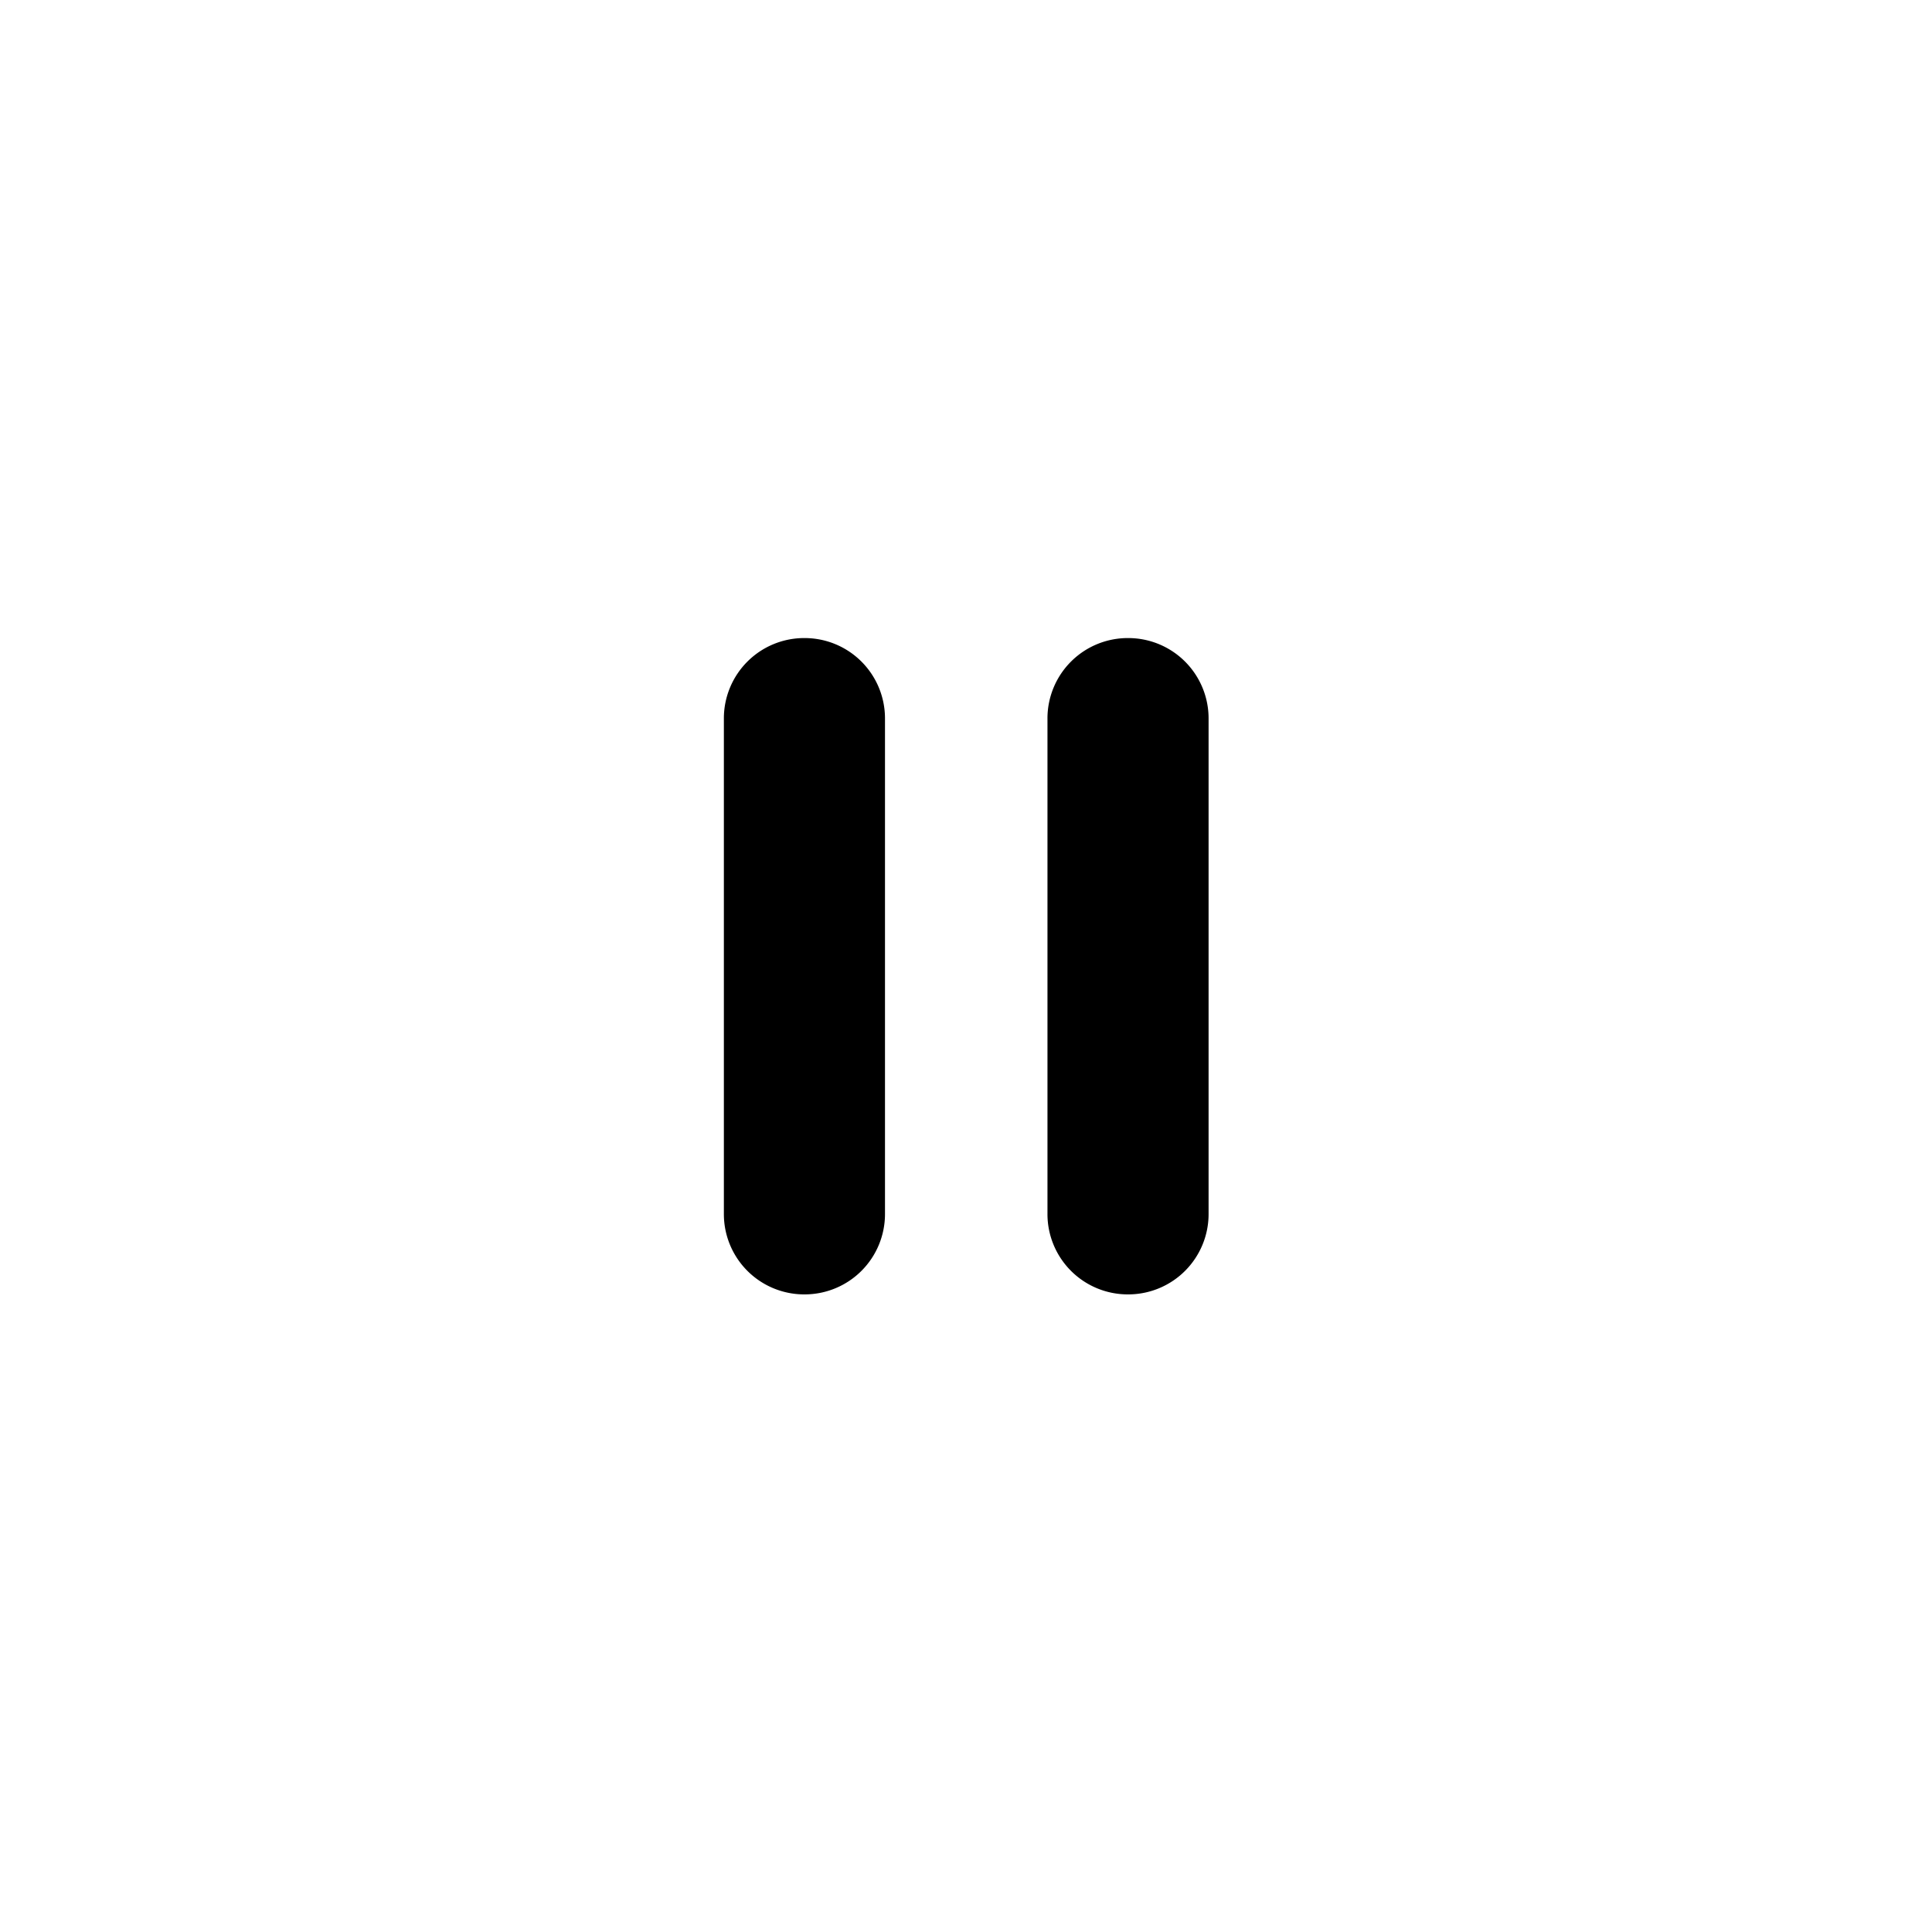 <svg width="16" height="16" viewBox="0 0 4.233 4.233" xml:space="preserve" xmlns="http://www.w3.org/2000/svg"><path style="fill:currentColor" d="M1.764 1.398a.176.176 0 0 0-.178.176V2.66a.176.176 0 0 0 .178.176.176.176 0 0 0 .175-.176V1.574a.176.176 0 0 0-.175-.176z"/><path style="fill:currentColor" d="M2.473 1.398a.176.176 0 0 0-.178.176V2.66a.176.176 0 0 0 .178.176.176.176 0 0 0 .175-.176V1.574a.176.176 0 0 0-.175-.176z"/></svg>
